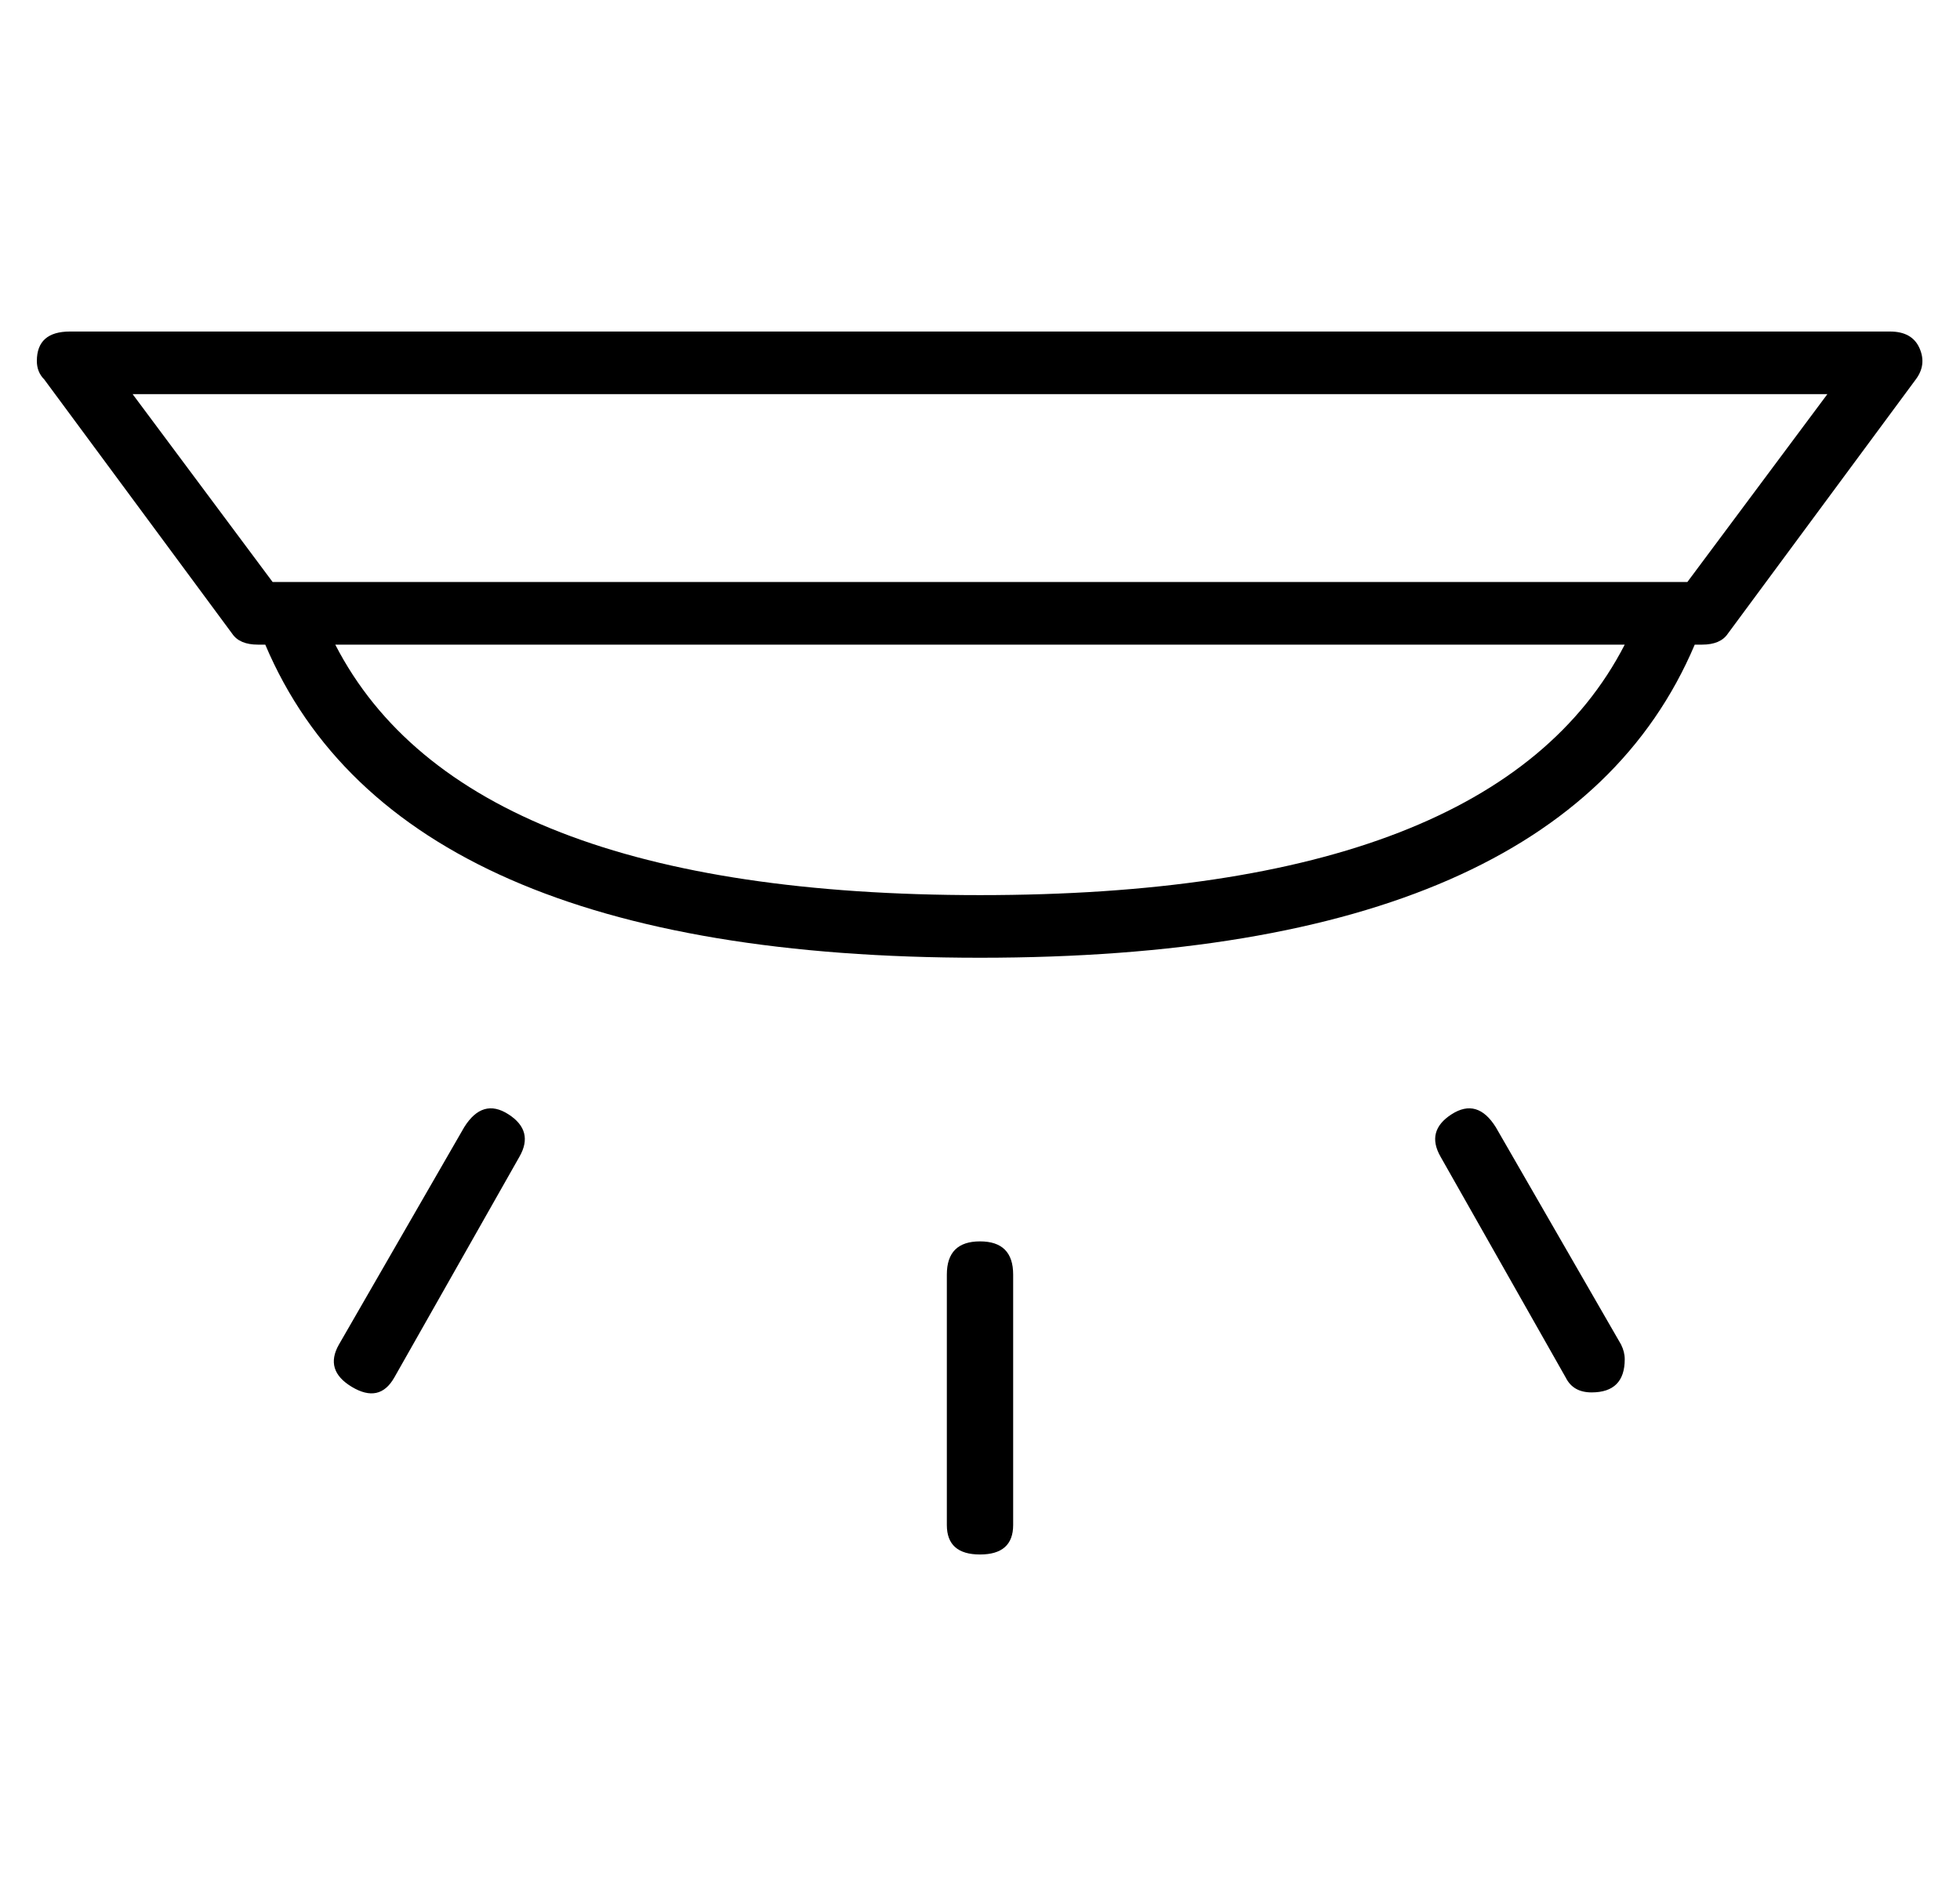 <?xml version="1.0" standalone="no"?>
<!DOCTYPE svg PUBLIC "-//W3C//DTD SVG 1.1//EN" "http://www.w3.org/Graphics/SVG/1.1/DTD/svg11.dtd" >
<svg xmlns="http://www.w3.org/2000/svg" xmlns:xlink="http://www.w3.org/1999/xlink" version="1.1" viewBox="-10 0 532 512">
  <g transform="matrix(1 0 0 -1 0 448)">
   <path fill="currentColor"
d="M511 353.5q2 -4.5 -1 -8.5l-51 -69q-2 -3 -7 -3h-2q-36 -85 -194 -85t-194 85h-2q-5 0 -7 3l-51 69q-2 2 -2 5q0 8 9 8h494q6 0 8 -4.5zM256 205q140 0 175 68h-350q35 -68 175 -68zM448 290l38 51h-460l38 -51h384zM256 111q9 0 9 -9v-68q0 -8 -9 -8t-9 8v68q0 9 9 9z
M396 142l34 -59q1 -2 1 -4q0 -9 -9 -9q-5 0 -7 4l-34 60q-4 7 3 11.5t12 -3.5zM128 145.5q7 -4.5 3 -11.5l-34 -60q-4 -7 -11.5 -2.5t-3.5 11.5l34 59q5 8 12 3.5z" />
  </g>

</svg>
